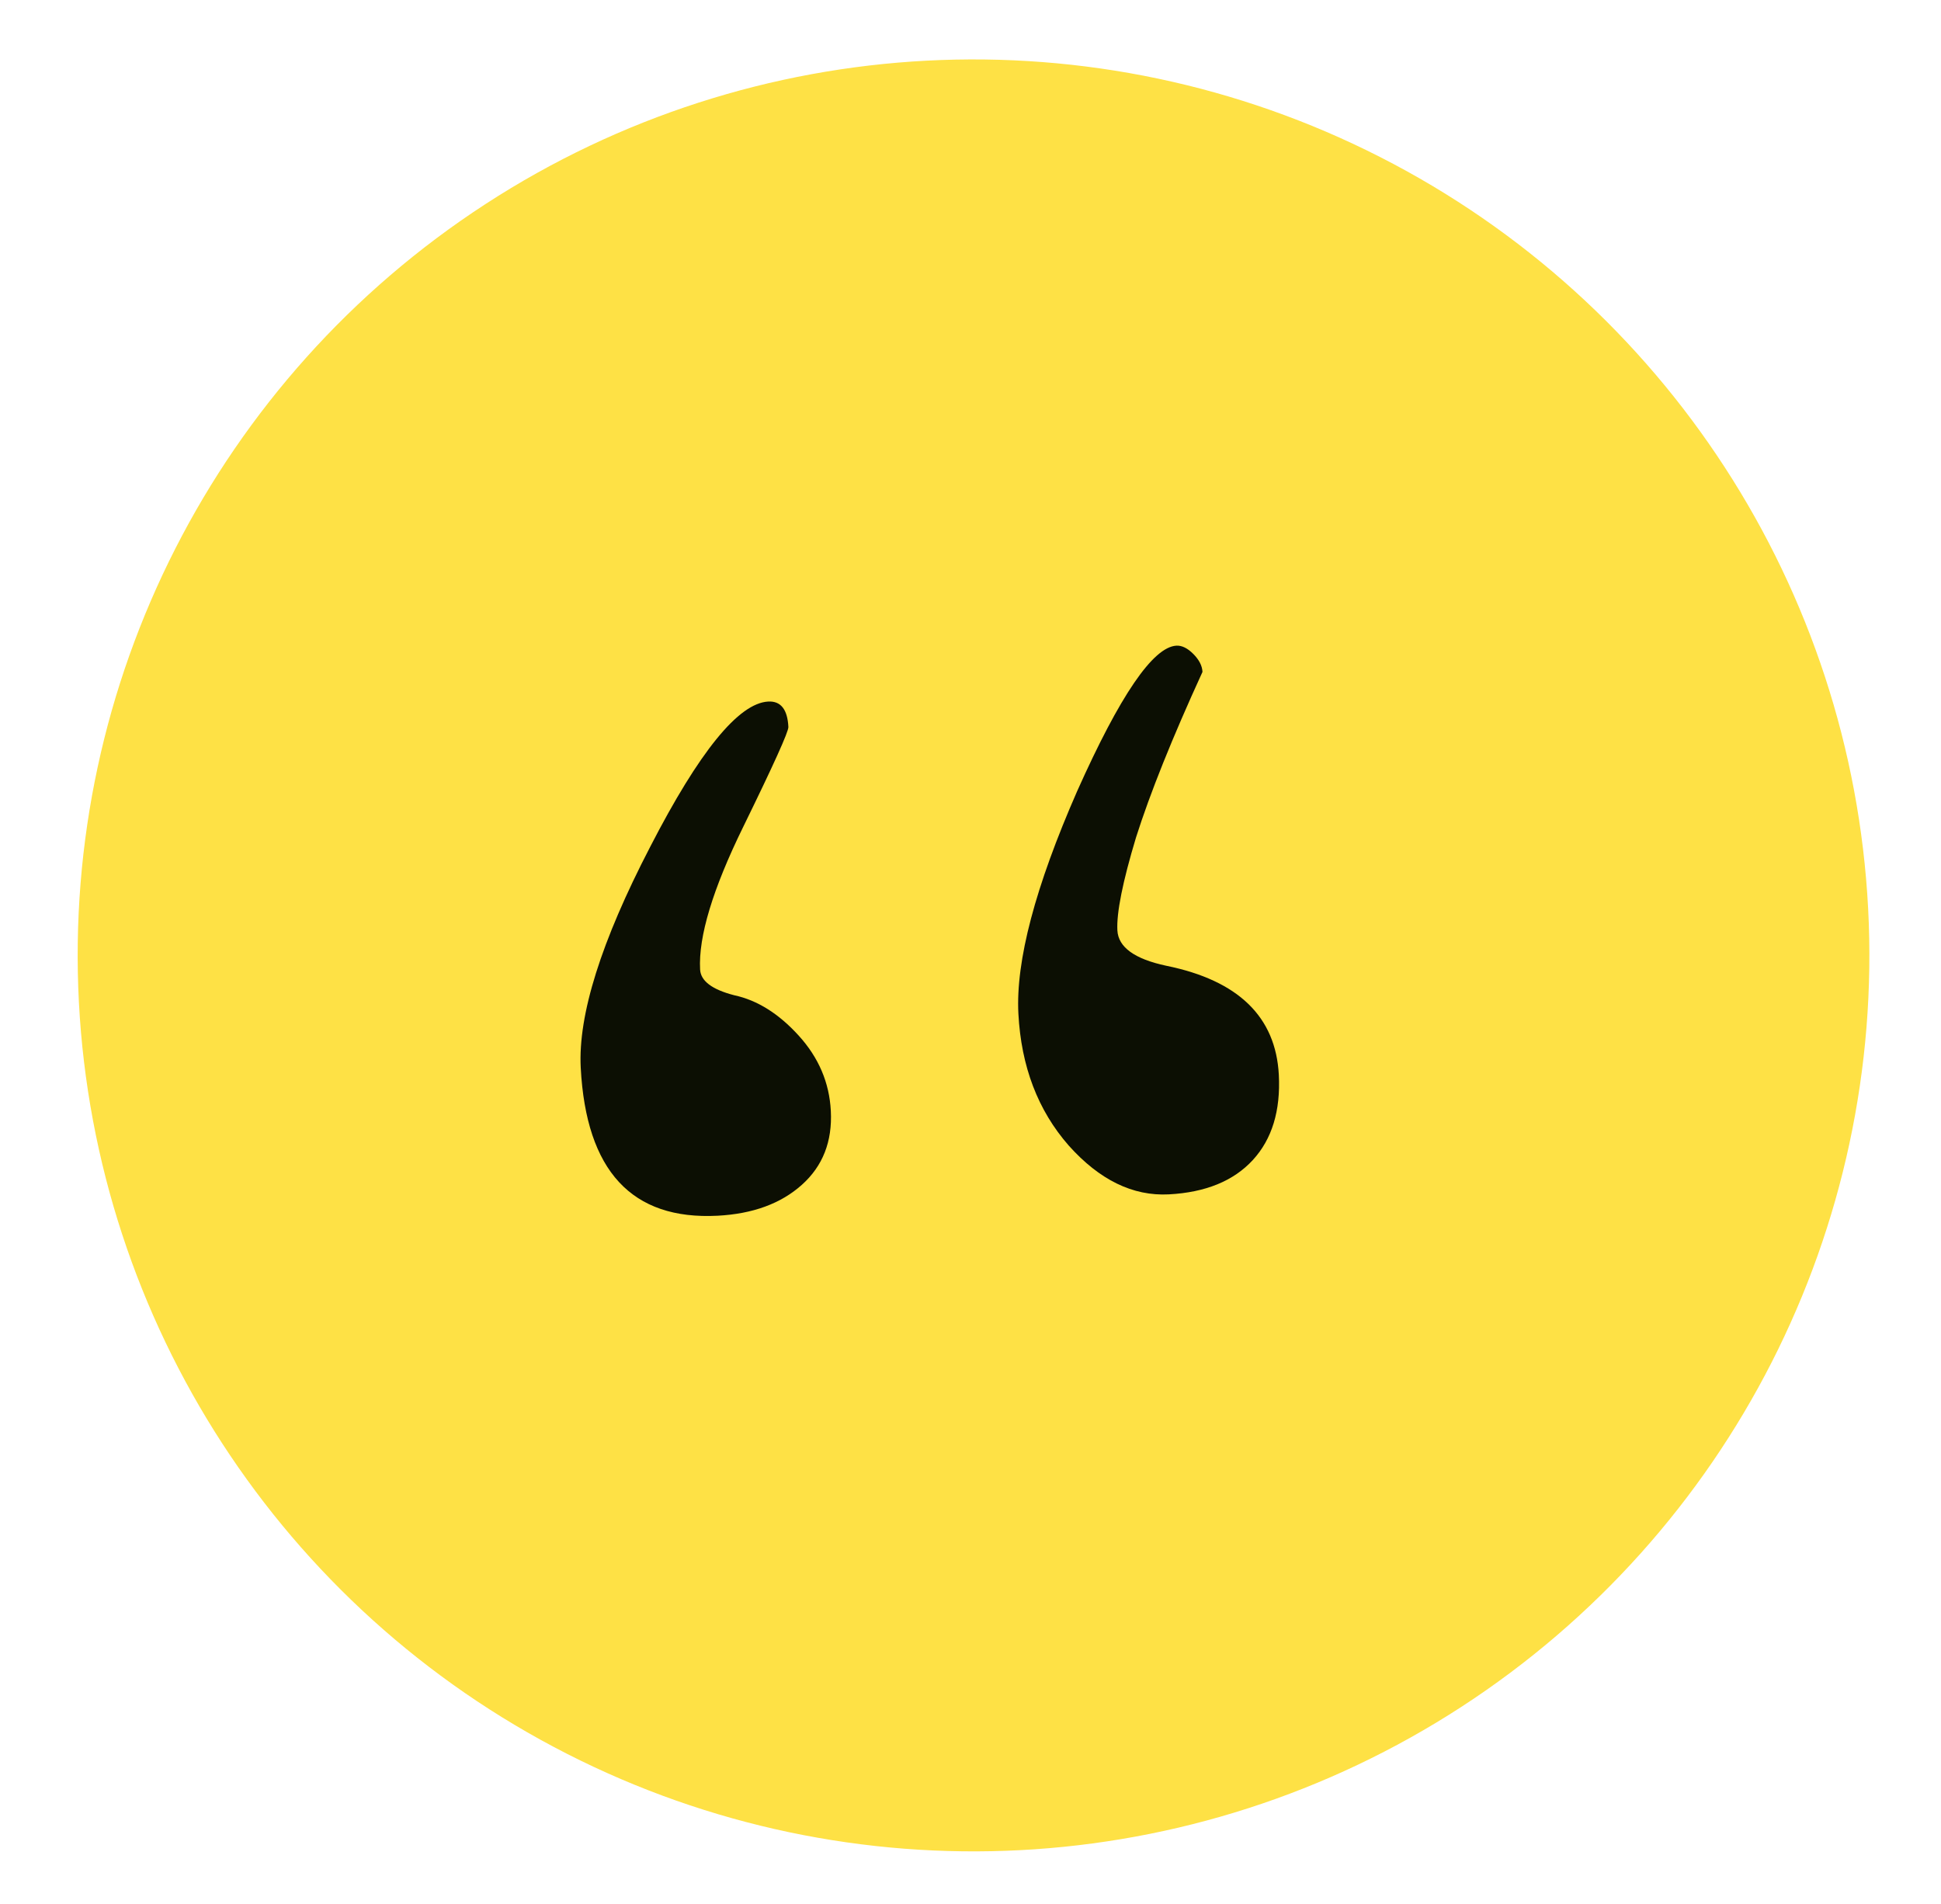 <svg width="52" height="51" viewBox="0 0 52 51" fill="none" xmlns="http://www.w3.org/2000/svg">
<circle cx="26.081" cy="25.592" r="24" transform="rotate(177 26.081 25.592)" fill="#FEE145"/>
<path d="M31.243 25.869C30.395 25.688 29.959 25.372 29.935 24.922C29.91 24.451 30.076 23.621 30.434 22.433C30.812 21.243 31.406 19.764 32.215 17.998C32.207 17.834 32.125 17.674 31.97 17.518C31.815 17.362 31.664 17.288 31.518 17.295C30.89 17.328 30.004 18.627 28.858 21.191C27.734 23.754 27.209 25.742 27.283 27.154C27.357 28.567 27.806 29.744 28.632 30.686C29.457 31.608 30.35 32.043 31.312 31.993C32.296 31.941 33.045 31.635 33.562 31.075C34.078 30.514 34.31 29.752 34.26 28.79C34.178 27.235 33.173 26.261 31.243 25.869Z" fill="#0C0F03"/>
<path d="M19.673 26.66C19.077 26.507 18.772 26.277 18.756 25.97C18.709 25.089 19.094 23.817 19.909 22.153C20.724 20.488 21.128 19.595 21.121 19.472C21.097 19.001 20.917 18.775 20.582 18.792C19.787 18.834 18.733 20.131 17.419 22.683C16.104 25.216 15.484 27.188 15.558 28.6C15.703 31.364 16.926 32.685 19.227 32.565C20.169 32.515 20.92 32.24 21.481 31.738C22.042 31.237 22.301 30.577 22.258 29.758C22.219 29 21.932 28.328 21.397 27.74C20.863 27.152 20.288 26.792 19.673 26.66Z" fill="#0C0F03"/>
</svg>
